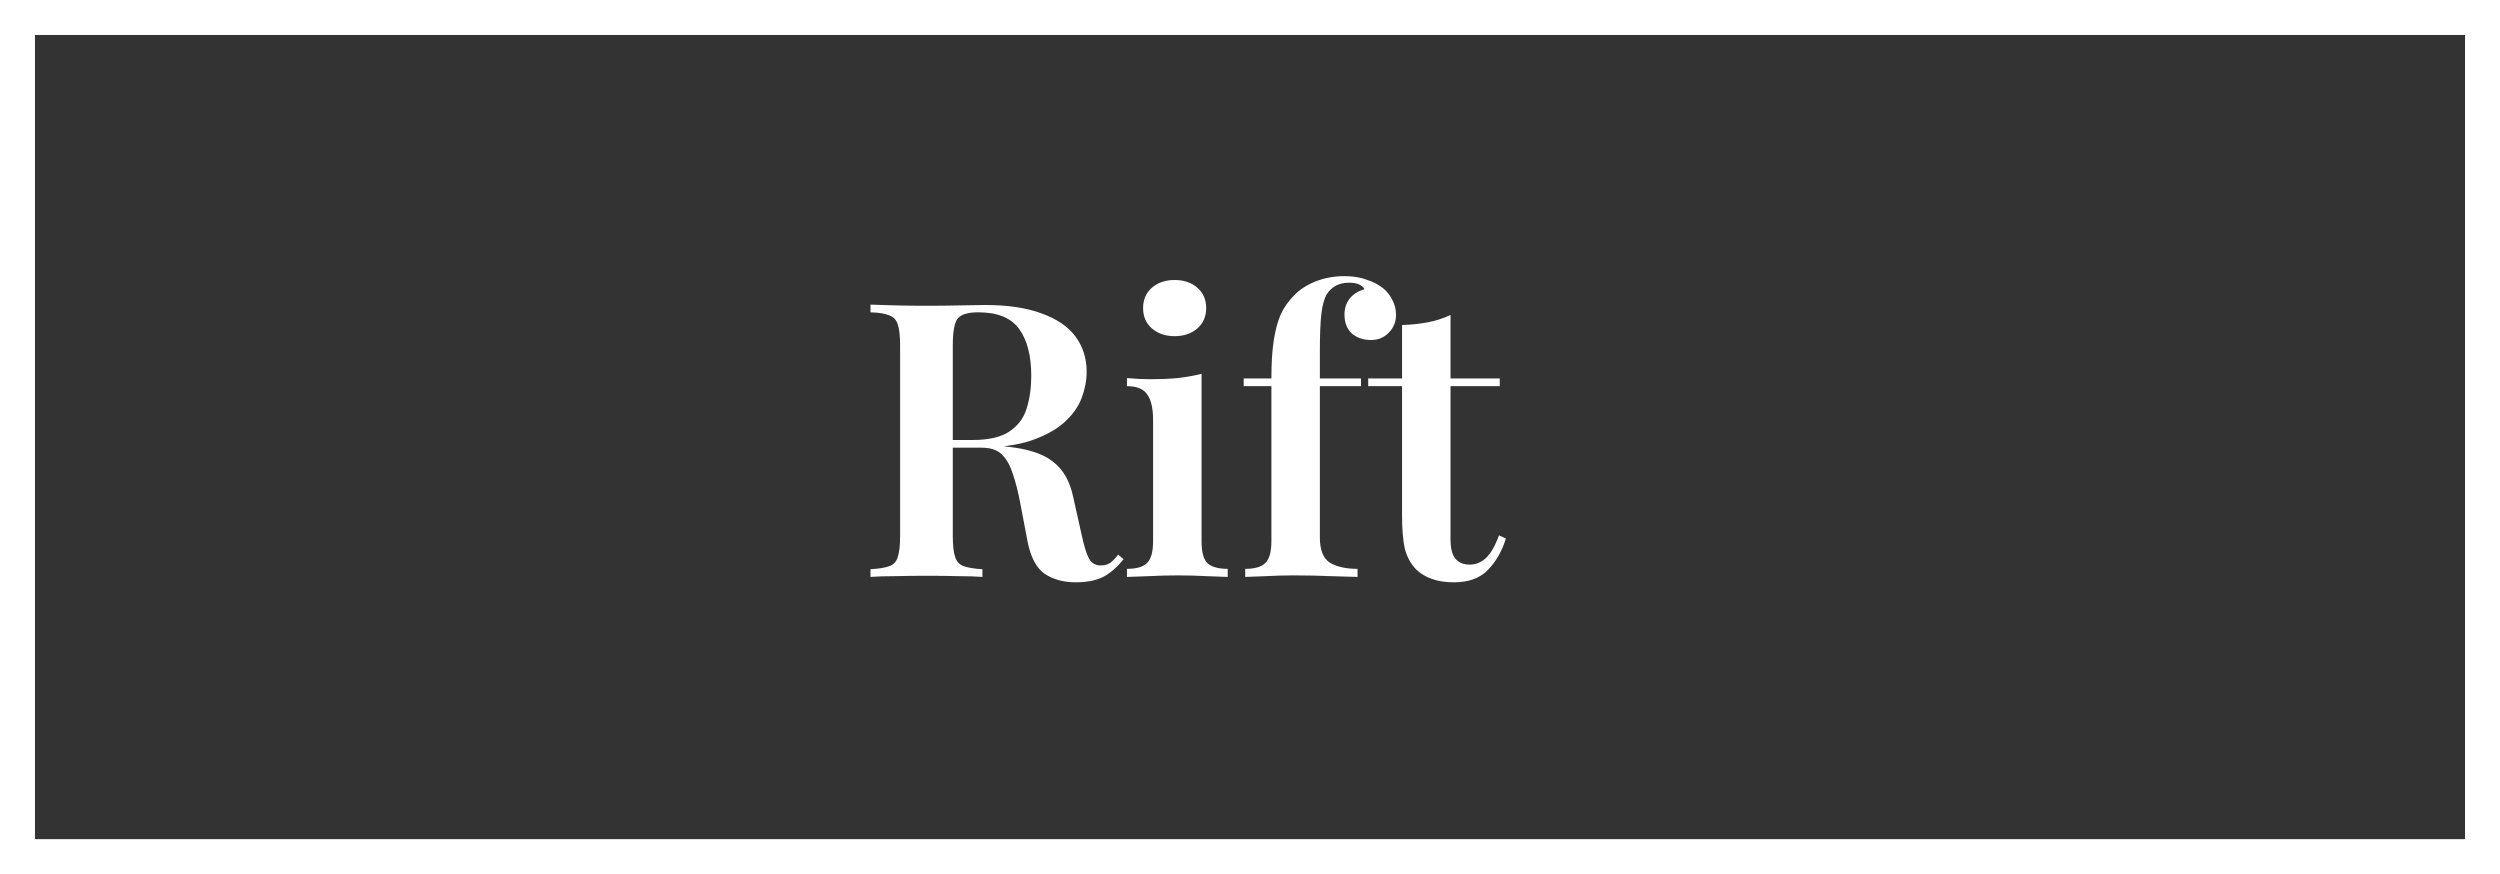 <svg width="143" height="50" viewBox="0 0 143 50" fill="none" xmlns="http://www.w3.org/2000/svg">
<rect x="0" y="0" width="143" height="50" fill="#333333" stroke="none"/>
<rect x="1" y="1" width="141" height="48" stroke="white" stroke-width="2"/>
<path d="M49.792 17.424C50.159 17.439 50.628 17.453 51.2 17.468C51.772 17.483 52.344 17.49 52.916 17.49C53.635 17.49 54.317 17.483 54.962 17.468C55.607 17.453 56.062 17.446 56.326 17.446C57.646 17.446 58.731 17.607 59.582 17.93C60.447 18.238 61.093 18.678 61.518 19.25C61.943 19.822 62.156 20.497 62.156 21.274C62.156 21.758 62.061 22.257 61.87 22.77C61.679 23.269 61.349 23.731 60.88 24.156C60.411 24.581 59.765 24.933 58.944 25.212C58.137 25.476 57.103 25.608 55.842 25.608H53.73V25.168H55.622C56.546 25.168 57.25 25.007 57.734 24.684C58.233 24.347 58.563 23.907 58.724 23.364C58.9 22.807 58.988 22.191 58.988 21.516C58.988 20.357 58.761 19.463 58.306 18.832C57.851 18.187 57.067 17.864 55.952 17.864C55.351 17.864 54.955 17.989 54.764 18.238C54.588 18.487 54.5 18.993 54.5 19.756V30.668C54.5 31.196 54.544 31.592 54.632 31.856C54.72 32.12 54.881 32.296 55.116 32.384C55.365 32.472 55.725 32.531 56.194 32.56V33C55.827 32.971 55.358 32.956 54.786 32.956C54.214 32.941 53.635 32.934 53.048 32.934C52.388 32.934 51.772 32.941 51.2 32.956C50.628 32.956 50.159 32.971 49.792 33V32.56C50.276 32.531 50.635 32.472 50.87 32.384C51.119 32.296 51.281 32.12 51.354 31.856C51.442 31.592 51.486 31.196 51.486 30.668V19.756C51.486 19.213 51.442 18.817 51.354 18.568C51.281 18.304 51.119 18.128 50.87 18.04C50.635 17.937 50.276 17.879 49.792 17.864V17.424ZM53.73 25.234C54.419 25.263 54.991 25.3 55.446 25.344C55.915 25.373 56.311 25.403 56.634 25.432C56.971 25.461 57.272 25.498 57.536 25.542C58.753 25.659 59.648 25.945 60.22 26.4C60.807 26.84 61.195 27.515 61.386 28.424L61.892 30.69C62.024 31.291 62.163 31.724 62.31 31.988C62.471 32.237 62.699 32.355 62.992 32.34C63.197 32.34 63.373 32.289 63.52 32.186C63.667 32.069 63.813 31.915 63.96 31.724L64.268 31.988C63.901 32.443 63.513 32.78 63.102 33C62.691 33.205 62.171 33.308 61.54 33.308C60.836 33.308 60.242 33.147 59.758 32.824C59.274 32.487 58.944 31.856 58.768 30.932L58.35 28.732C58.233 28.116 58.093 27.573 57.932 27.104C57.785 26.635 57.58 26.268 57.316 26.004C57.052 25.74 56.663 25.608 56.15 25.608H53.774L53.73 25.234ZM67.189 16.016C67.717 16.016 68.149 16.163 68.487 16.456C68.824 16.749 68.993 17.138 68.993 17.622C68.993 18.106 68.824 18.495 68.487 18.788C68.149 19.081 67.717 19.228 67.189 19.228C66.661 19.228 66.228 19.081 65.891 18.788C65.553 18.495 65.385 18.106 65.385 17.622C65.385 17.138 65.553 16.749 65.891 16.456C66.228 16.163 66.661 16.016 67.189 16.016ZM68.729 21.384V30.954C68.729 31.57 68.839 31.988 69.059 32.208C69.293 32.428 69.682 32.538 70.225 32.538V33C69.961 32.985 69.557 32.971 69.015 32.956C68.472 32.927 67.922 32.912 67.365 32.912C66.822 32.912 66.272 32.927 65.715 32.956C65.157 32.971 64.739 32.985 64.461 33V32.538C65.003 32.538 65.385 32.428 65.605 32.208C65.839 31.988 65.957 31.57 65.957 30.954V24.046C65.957 23.371 65.847 22.88 65.627 22.572C65.421 22.249 65.033 22.088 64.461 22.088V21.626C64.93 21.67 65.385 21.692 65.825 21.692C66.367 21.692 66.881 21.67 67.365 21.626C67.863 21.567 68.318 21.487 68.729 21.384ZM76.904 15.796C77.388 15.796 77.806 15.862 78.158 15.994C78.525 16.111 78.84 16.273 79.104 16.478C79.324 16.654 79.5 16.874 79.632 17.138C79.779 17.402 79.852 17.695 79.852 18.018C79.852 18.414 79.713 18.751 79.434 19.03C79.17 19.309 78.833 19.448 78.422 19.448C77.982 19.448 77.616 19.323 77.322 19.074C77.044 18.81 76.904 18.451 76.904 17.996C76.904 17.644 77 17.343 77.19 17.094C77.396 16.83 77.682 16.647 78.048 16.544C78.004 16.441 77.909 16.353 77.762 16.28C77.616 16.207 77.418 16.17 77.168 16.17C76.875 16.17 76.618 16.229 76.398 16.346C76.193 16.463 76.024 16.625 75.892 16.83C75.746 17.079 75.643 17.446 75.584 17.93C75.526 18.414 75.496 19.147 75.496 20.13V21.648H77.85V22.088H75.496V30.734C75.496 31.453 75.687 31.937 76.068 32.186C76.464 32.421 76.992 32.538 77.652 32.538V33C77.286 32.985 76.772 32.971 76.112 32.956C75.452 32.927 74.748 32.912 74 32.912C73.472 32.912 72.944 32.927 72.416 32.956C71.888 32.971 71.492 32.985 71.228 33V32.538C71.771 32.538 72.152 32.428 72.372 32.208C72.607 31.988 72.724 31.57 72.724 30.954V22.088H71.14V21.648H72.724C72.724 20.783 72.768 20.064 72.856 19.492C72.944 18.905 73.076 18.407 73.252 17.996C73.443 17.585 73.7 17.219 74.022 16.896C74.33 16.573 74.734 16.309 75.232 16.104C75.746 15.899 76.303 15.796 76.904 15.796ZM82.97 18.018V21.648H85.786V22.088H82.97V30.844C82.97 31.372 83.066 31.746 83.256 31.966C83.447 32.186 83.718 32.296 84.07 32.296C84.408 32.296 84.716 32.171 84.994 31.922C85.273 31.658 85.522 31.225 85.742 30.624L86.138 30.8C85.918 31.519 85.574 32.12 85.104 32.604C84.65 33.073 84.004 33.308 83.168 33.308C82.67 33.308 82.244 33.242 81.892 33.11C81.555 32.993 81.262 32.817 81.012 32.582C80.69 32.245 80.47 31.841 80.352 31.372C80.25 30.903 80.198 30.279 80.198 29.502V22.088H78.262V21.648H80.198V18.59C80.726 18.575 81.218 18.524 81.672 18.436C82.127 18.348 82.56 18.209 82.97 18.018Z" fill="white"/>
</svg>
